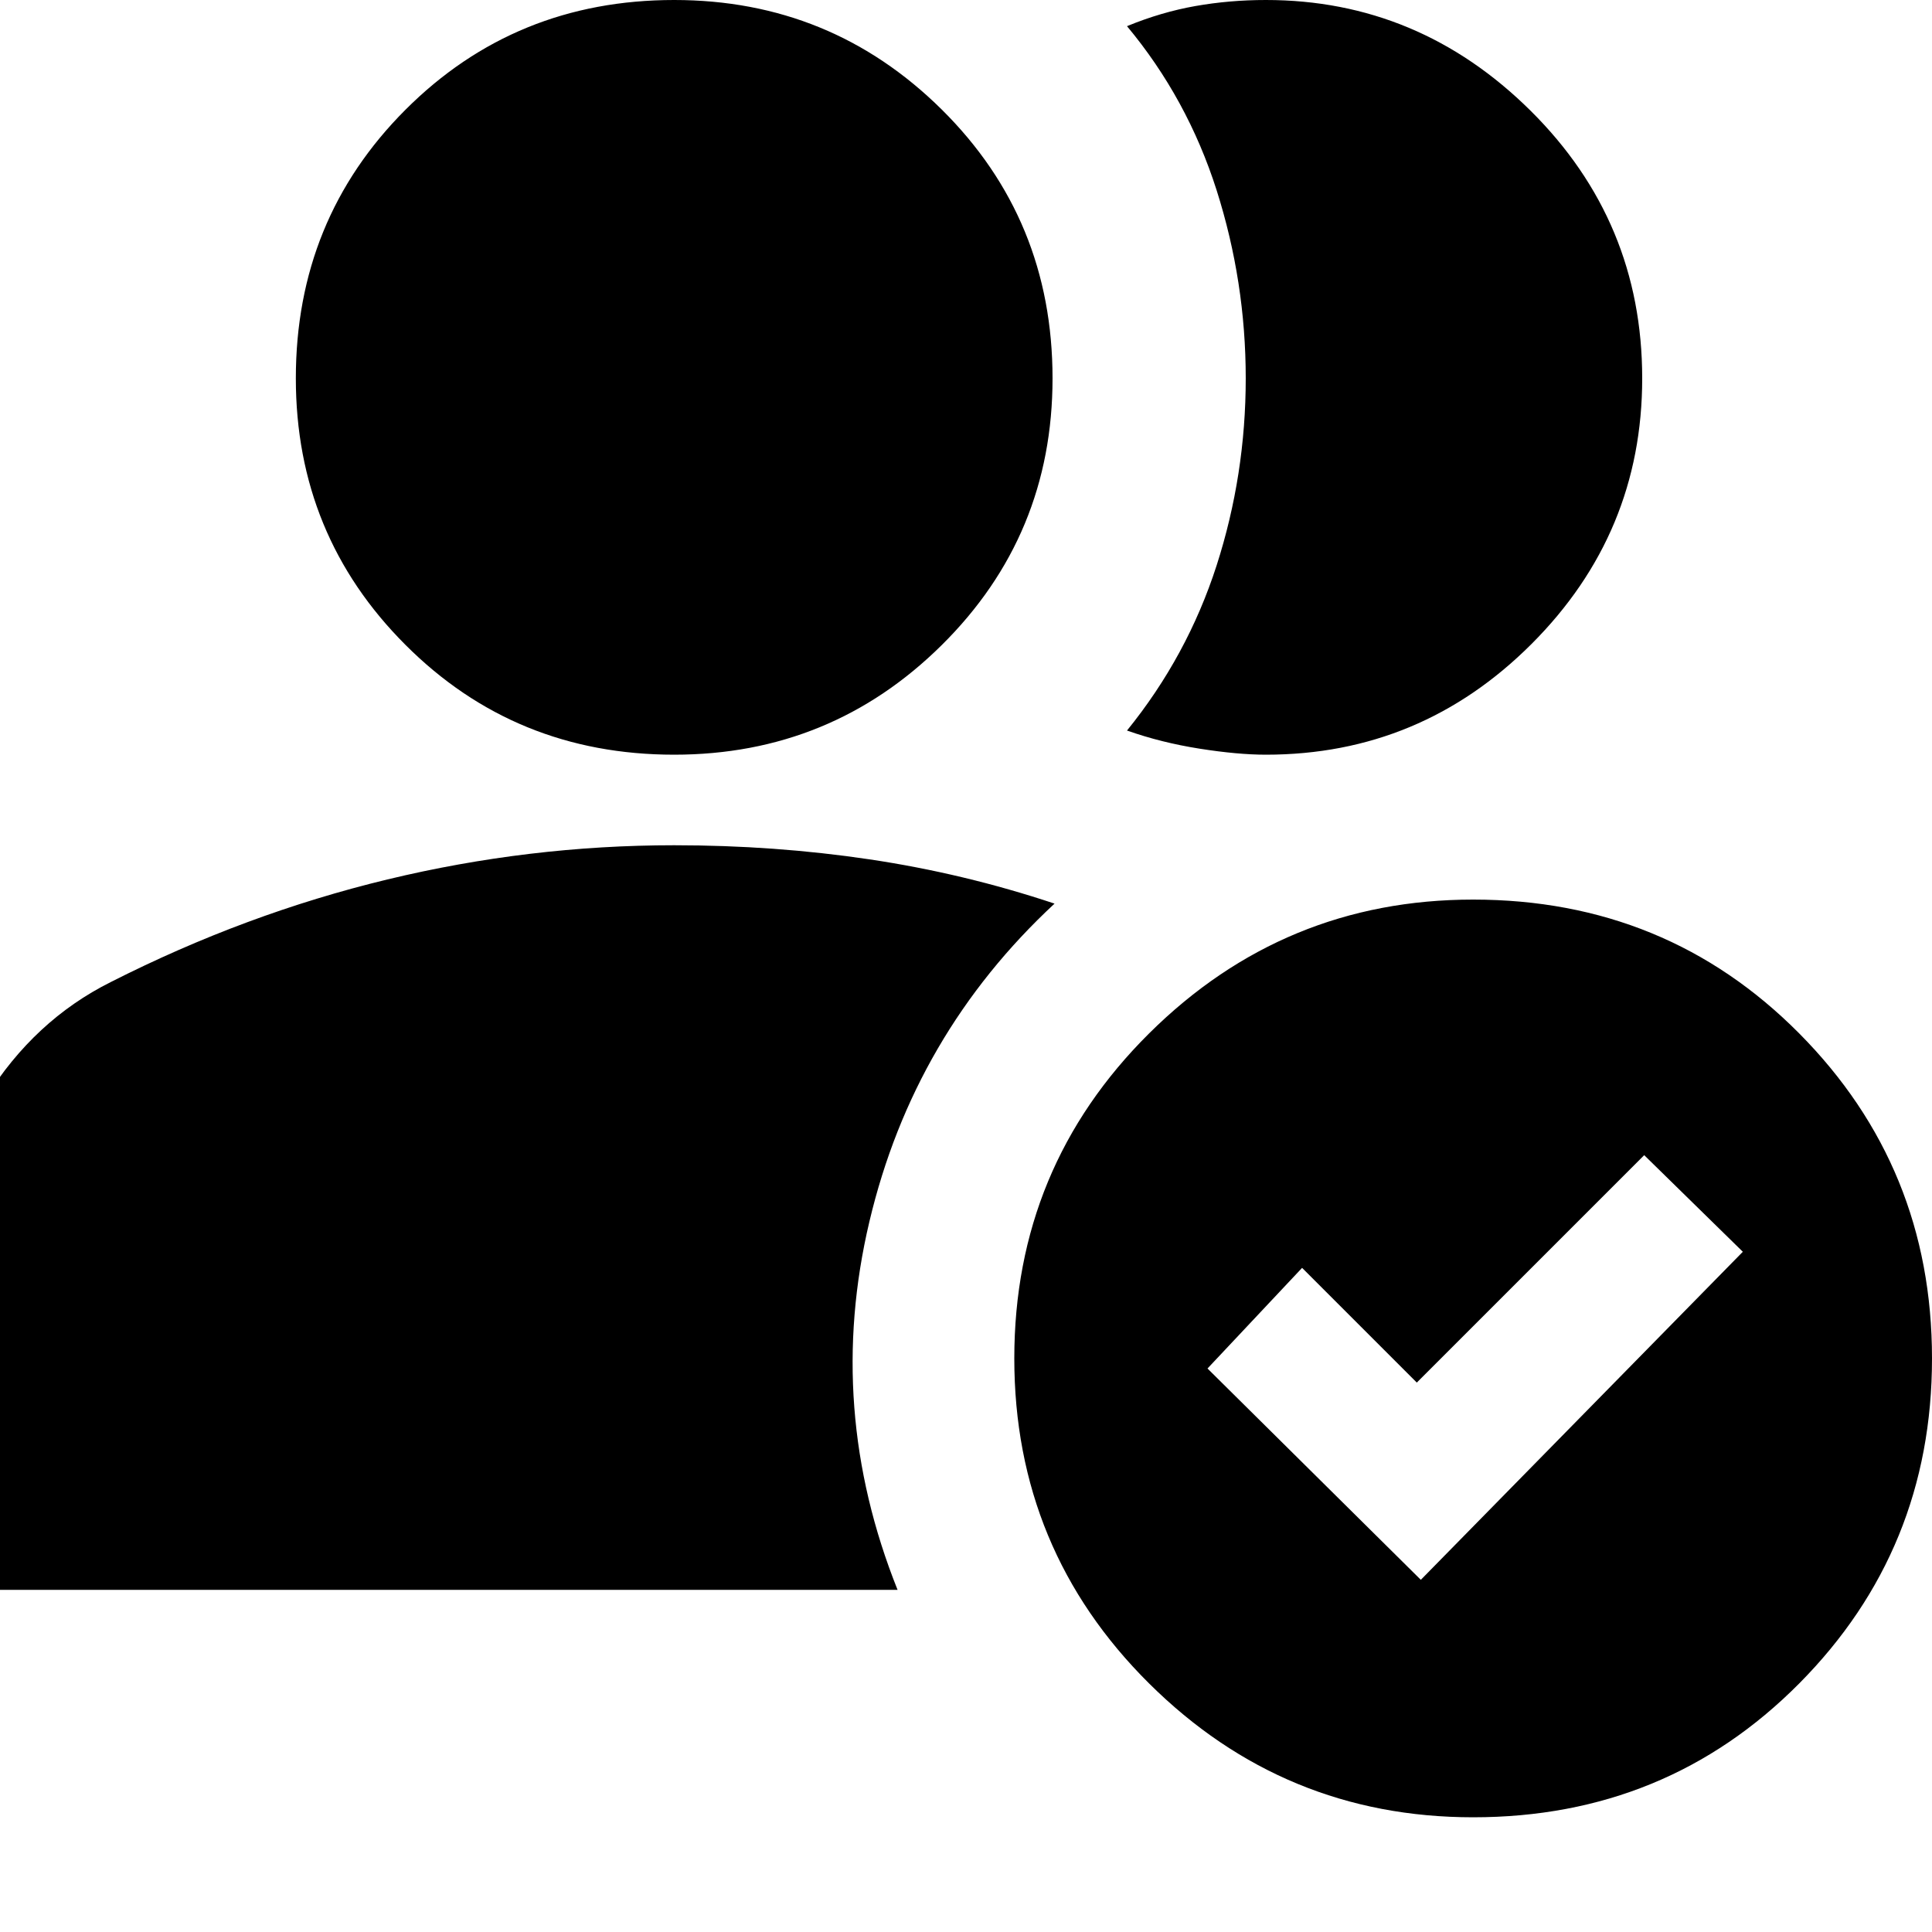 <svg xmlns="http://www.w3.org/2000/svg" height="24" width="24"><path d="M-.775 19.75v-4q0-1.15.6-2.113.6-.962 1.55-1.437 1.675-.85 3.437-1.275 1.763-.425 3.563-.425 1.25 0 2.425.175 1.175.175 2.3.55-1.75 1.625-2.3 3.95-.55 2.325.35 4.575Zm9.15-10.375q-1.975 0-3.337-1.363Q3.675 6.65 3.675 4.7q0-1.975 1.363-3.338Q6.4 0 8.375 0q1.95 0 3.325 1.362 1.375 1.363 1.375 3.338 0 1.95-1.375 3.312-1.375 1.363-3.325 1.363ZM20.4 4.7q0 1.925-1.375 3.3-1.375 1.375-3.3 1.375-.35 0-.825-.075t-.9-.225q.75-.925 1.113-2.05.362-1.125.362-2.325 0-1.2-.362-2.338Q14.75 1.225 14 .325q.425-.175.85-.25.425-.075.875-.075 1.9 0 3.288 1.375Q20.4 2.75 20.4 4.7Zm-2.1 17.875q-2.35 0-4.025-1.662Q12.6 19.25 12.6 16.875t1.675-4.038q1.675-1.662 4.025-1.662 2.4 0 4.05 1.662Q24 14.5 24 16.875t-1.65 4.038q-1.65 1.662-4.05 1.662Zm-.65-2.95 4-4.075-1.225-1.2-2.825 2.825-1.425-1.425L15 17Z"/></svg>